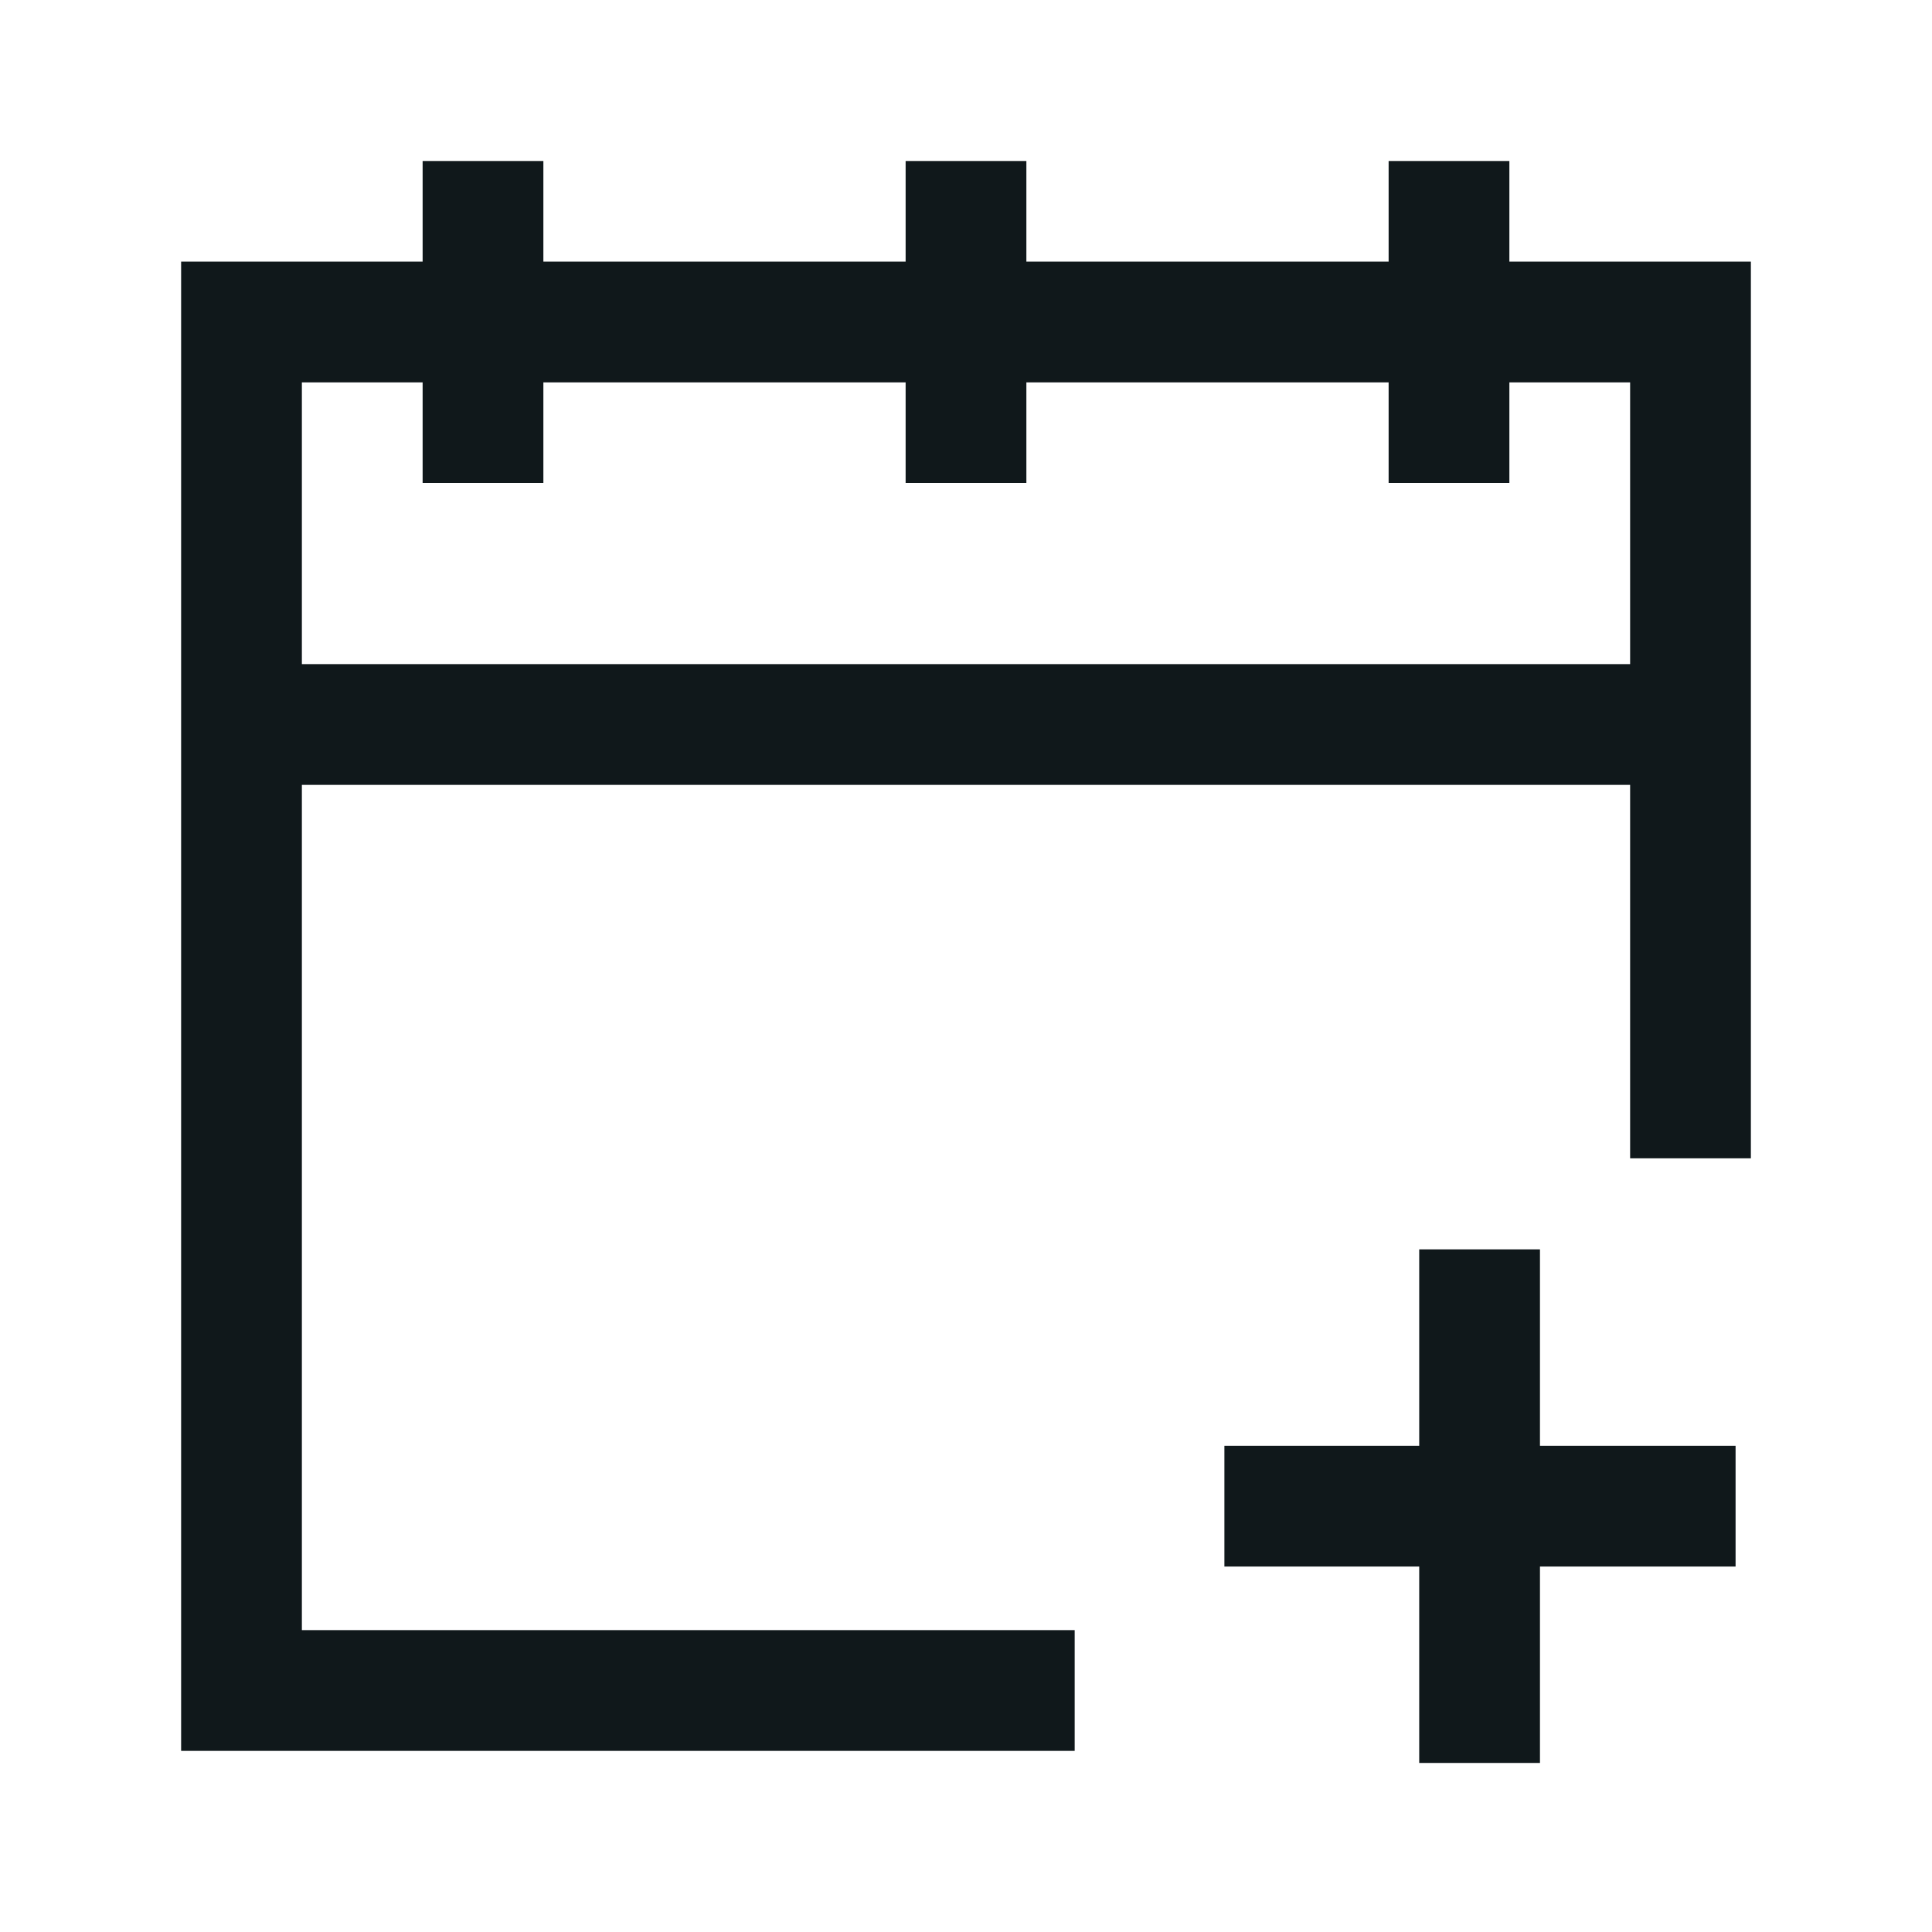 <svg width="24" height="24" viewBox="0 0 24 24" fill="none" xmlns="http://www.w3.org/2000/svg">
<path fill-rule="evenodd" clip-rule="evenodd" d="M6.75 3.25H11.25V2H12.75V3.25H17.25V2H18.75V3.25H21.75V14.389H20.25V9.75H3.75V20.25H13.35V21.75H2.25V3.25H5.25V2H6.75V3.25ZM17.25 4.75V6H18.75V4.75H20.25V8.25H3.75V4.75H5.25V6H6.75V4.75H11.25V6H12.75V4.75H17.25Z" fill="#10181B"/>
<path d="M19.13 15.52V17.96H21.56V19.46H19.13V21.9H17.63V19.46H15.21V17.96H17.63V15.52H19.13Z" fill="#10181B"/>
</svg>
